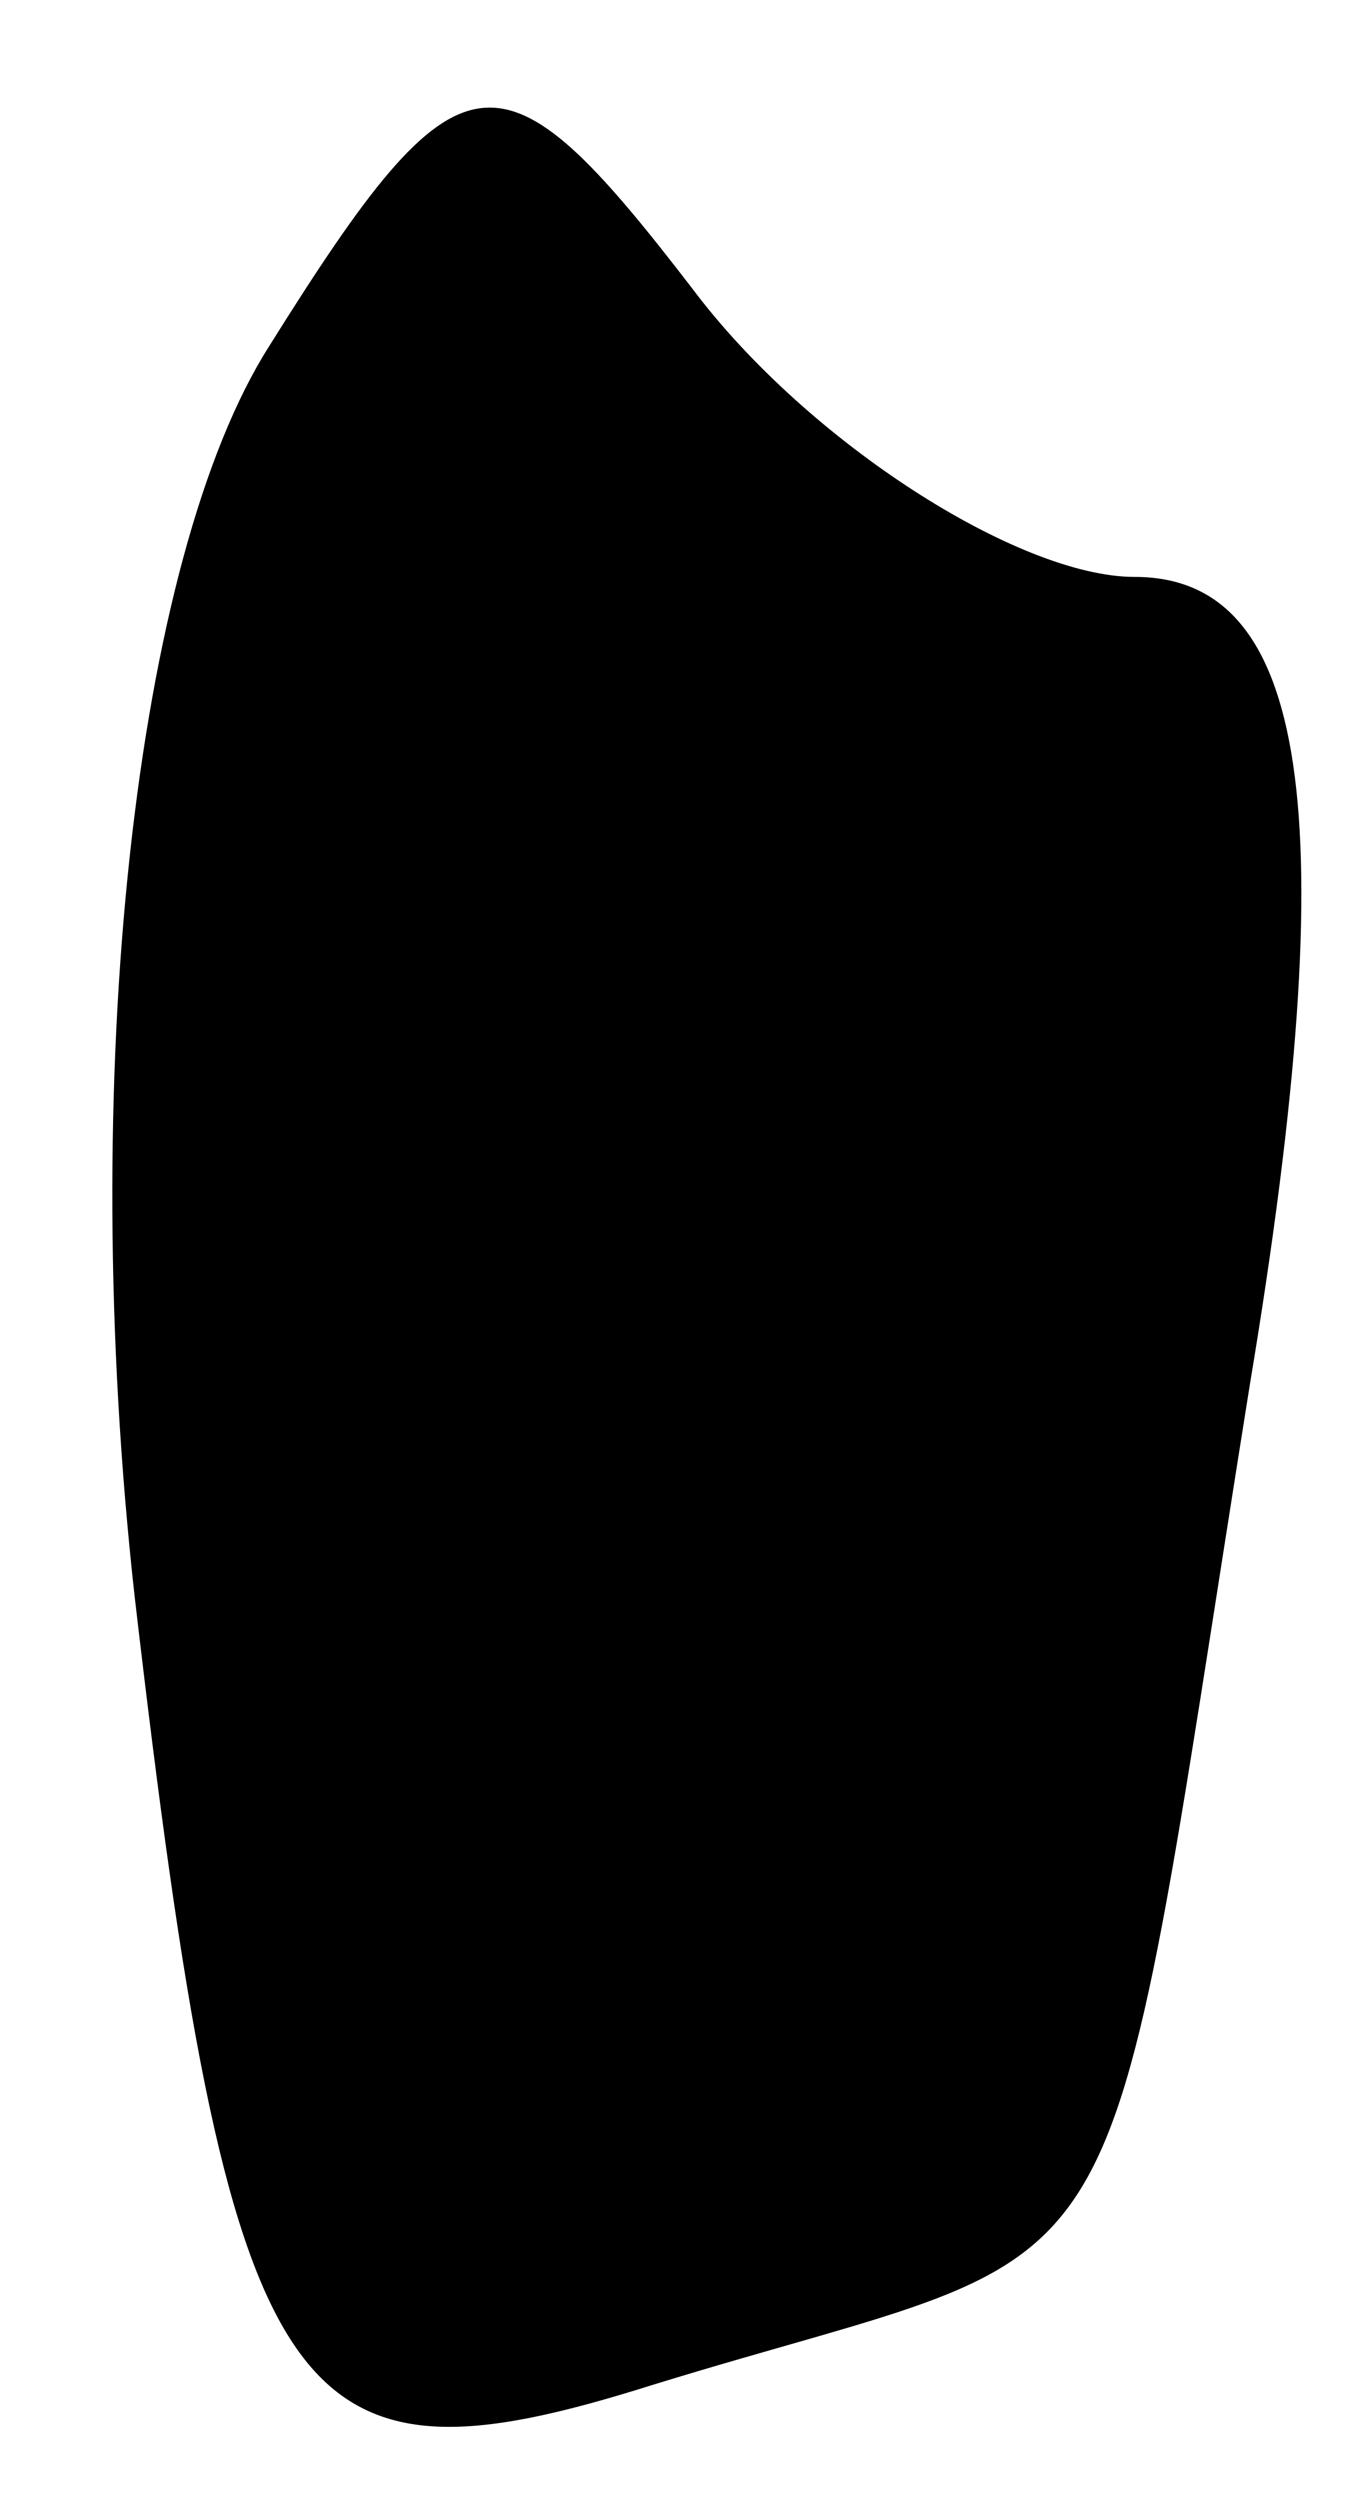 <?xml version="1.0" standalone="no"?>
<!DOCTYPE svg PUBLIC "-//W3C//DTD SVG 20010904//EN"
 "http://www.w3.org/TR/2001/REC-SVG-20010904/DTD/svg10.dtd">
<svg version="1.0" xmlns="http://www.w3.org/2000/svg"
 width="7pt" height="13pt" viewBox="0 0 7 13"
 preserveAspectRatio="xMidYMid meet">
<g transform="translate(0,13) scale(0.1,-0.1)"
fill="#000000" stroke="none">
<path fill="#000000" stroke="none" d="M14 112 c-7 -11 -10 -38 -7 -65 5 -43
8 -47 27 -41 26 8 23 2 31 52 5 30 3 42 -6 42 -6 0 -17 7 -23 15 -10 13 -12
13 -22 -3z"/>
</g>
</svg>
